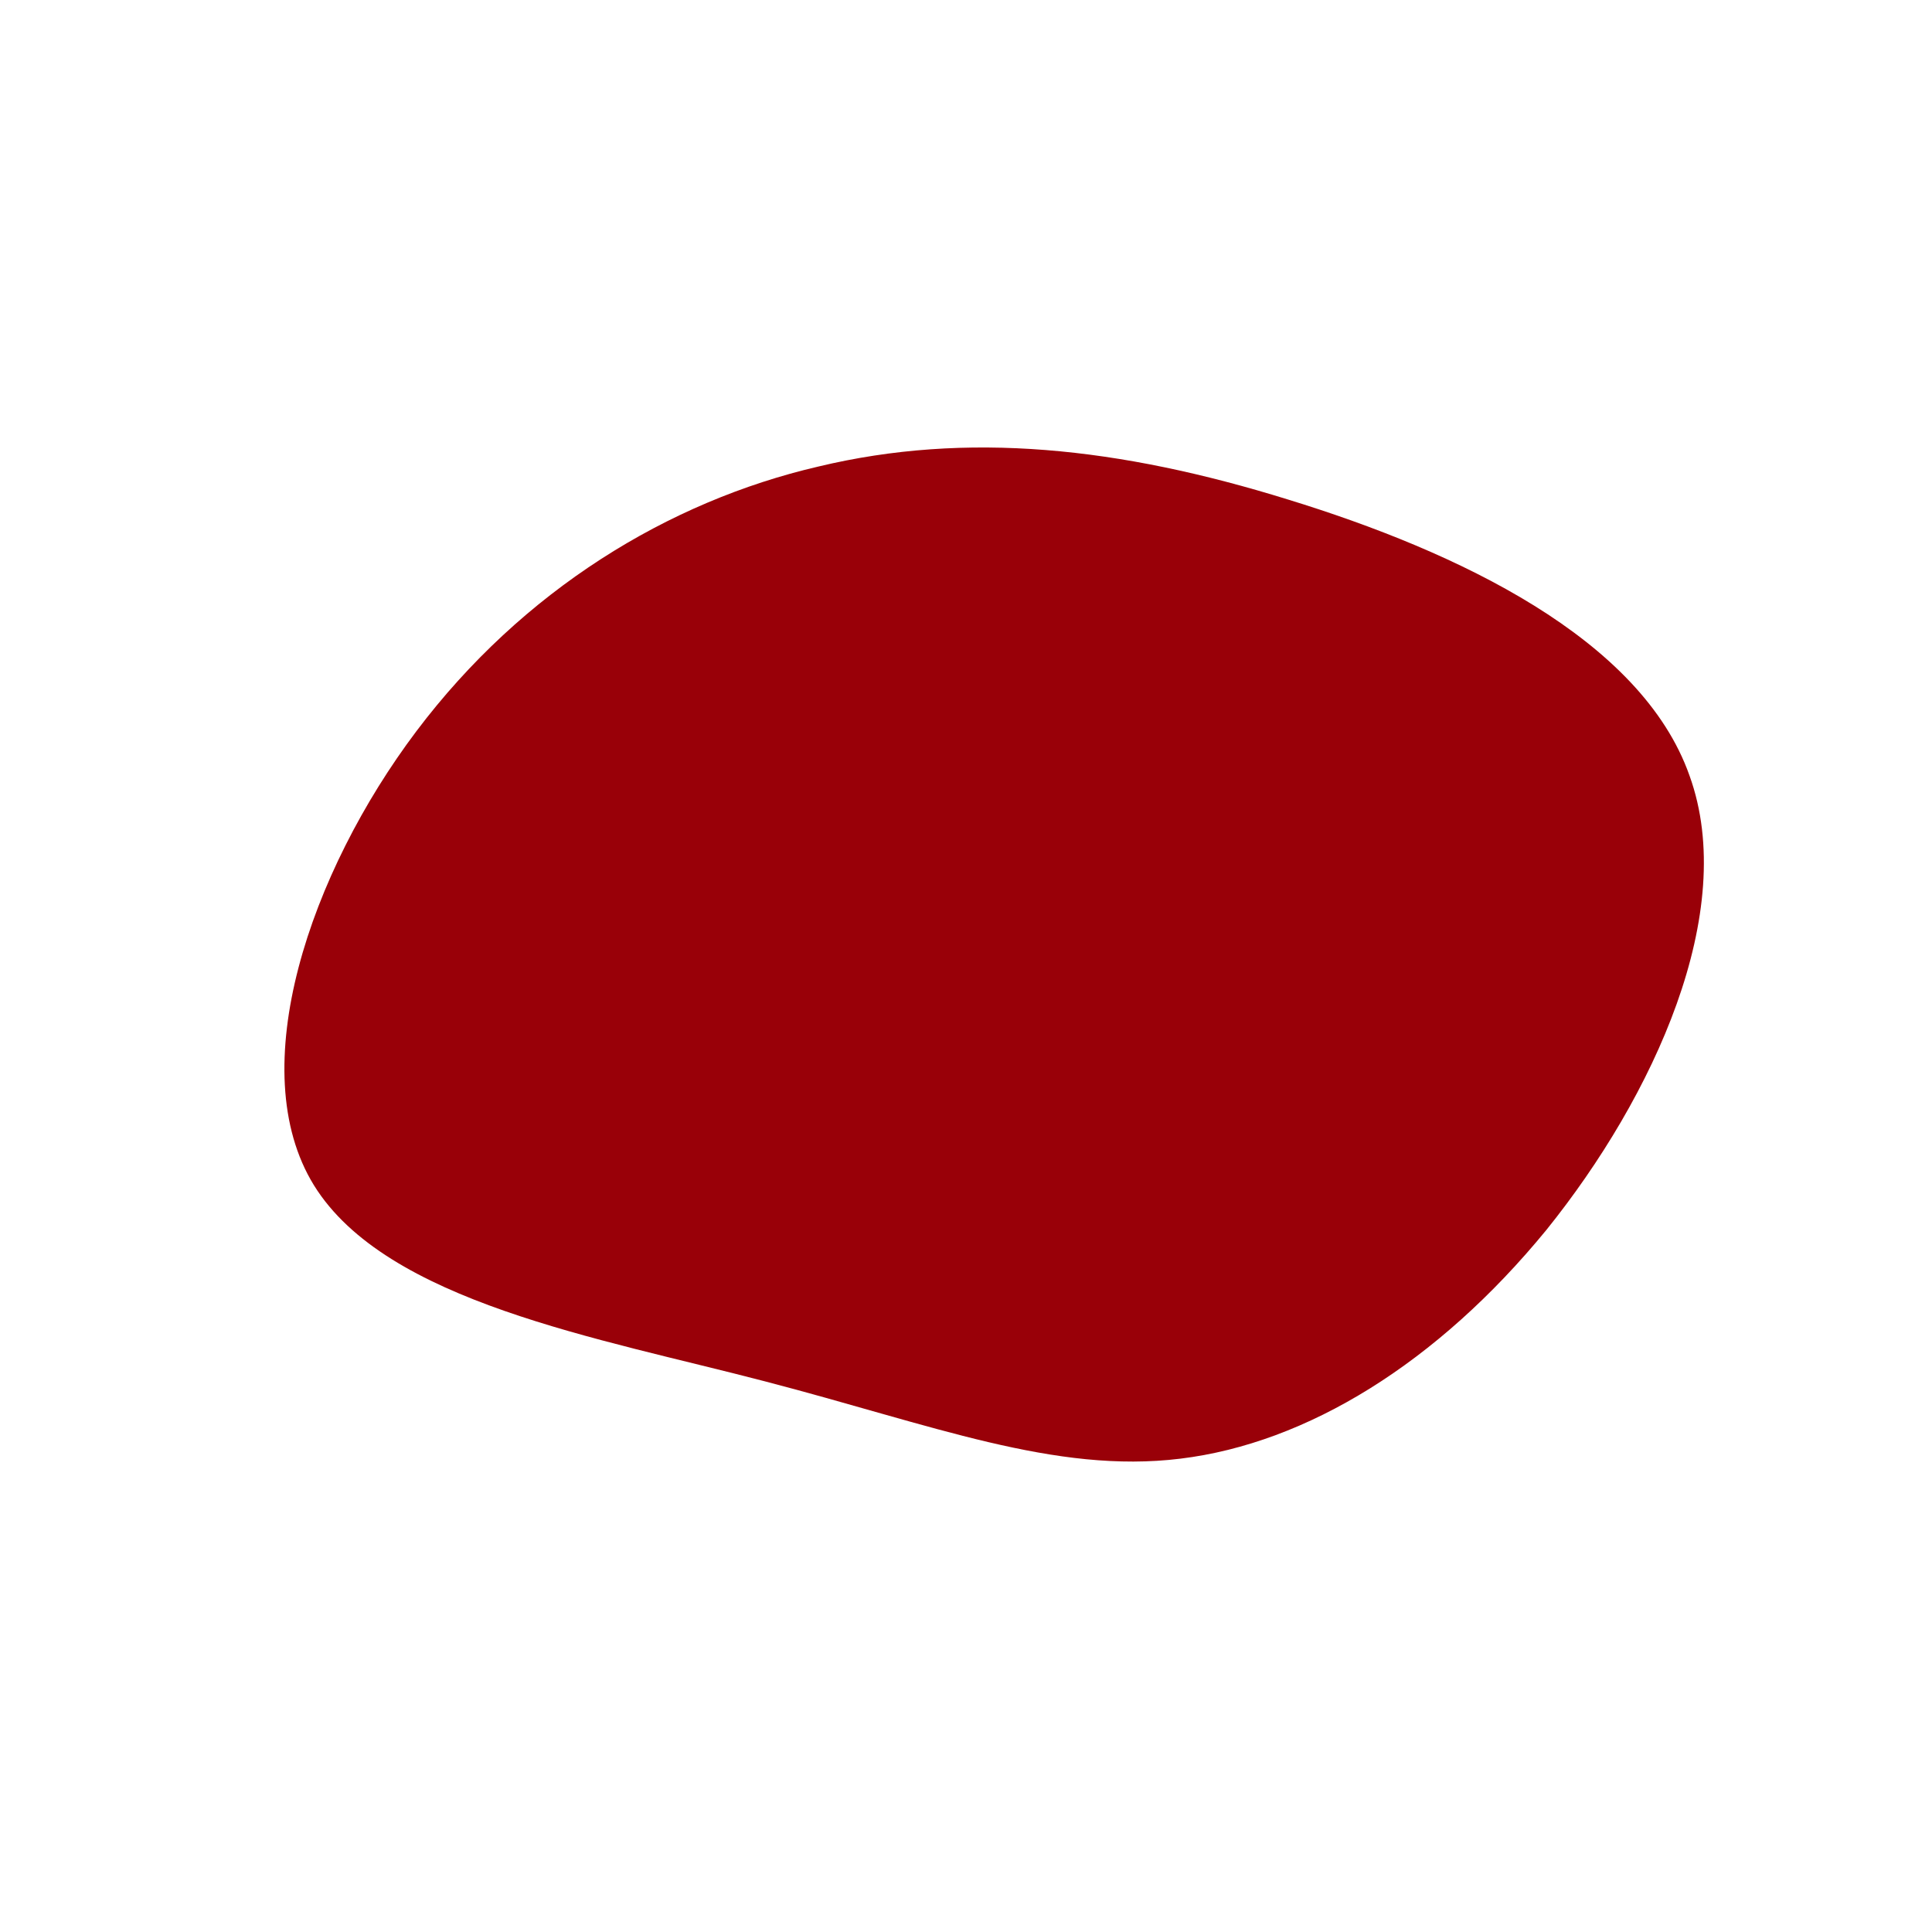 <svg viewBox="0 0 200 200" xmlns="http://www.w3.org/2000/svg">
	<path fill="#990008" d="M43.1,75.7c11-14.6,26.1-23.8,41.6-27.4c15.4-3.7,31.2-2,48.6,3.4c17.6,5.4,36.6,14.4,41.6,28.6
			c5.1,14.1-3.7,33.2-14.8,47c-11.3,13.8-24.8,22.1-37.9,23.7c-13,1.6-25.7-3.5-43-8c-17.2-4.5-39.2-8.2-46.7-20.3
			C25.1,110.7,32.1,90.3,43.1,75.7z" />
</svg>